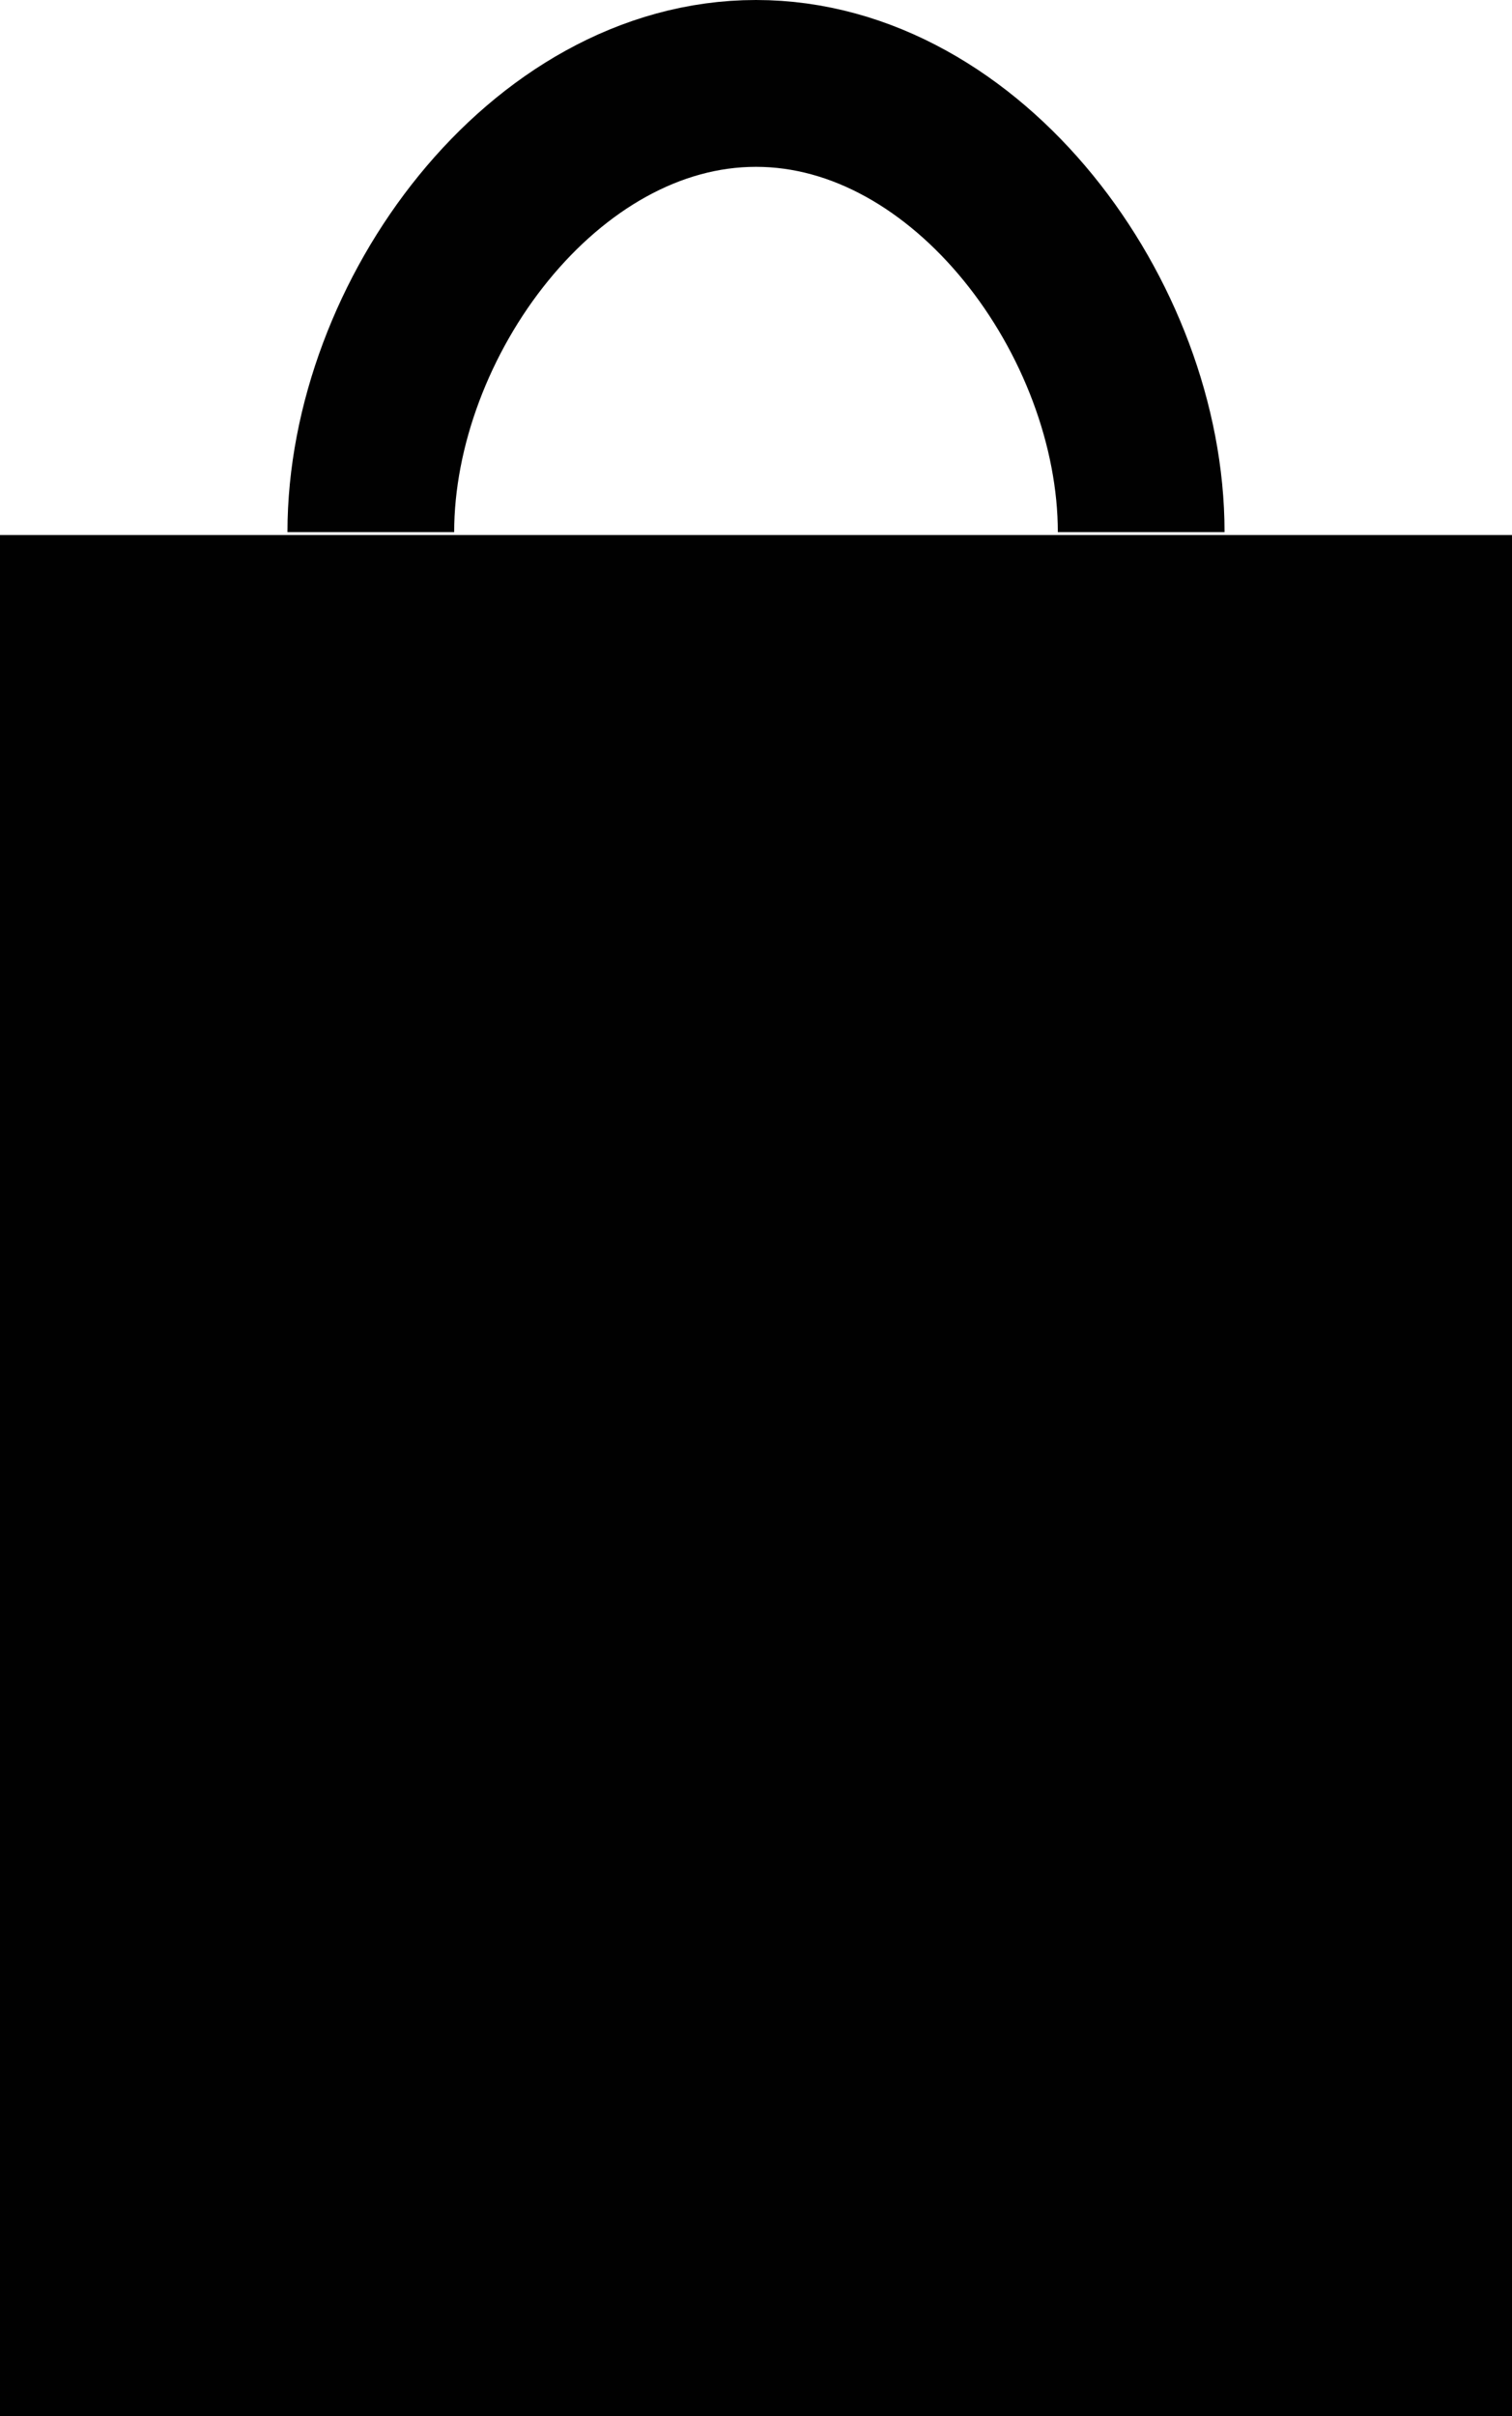 <svg xmlns="http://www.w3.org/2000/svg" viewBox="0 0 263 420"><defs><style>.cls-1{fill:#010101;}.cls-2{fill:none;stroke:#010101;stroke-miterlimit:10;stroke-width:29px;}</style></defs><title>32Asset 5</title><g id="Layer_2" data-name="Layer 2"><g id="Layer_1-2" data-name="Layer 1"><rect class="cls-1" y="93" width="263" height="327"/><path class="cls-2" d="M198.5,92.5c0-37-30-78-67-78s-67,41-67,78"/></g></g></svg>